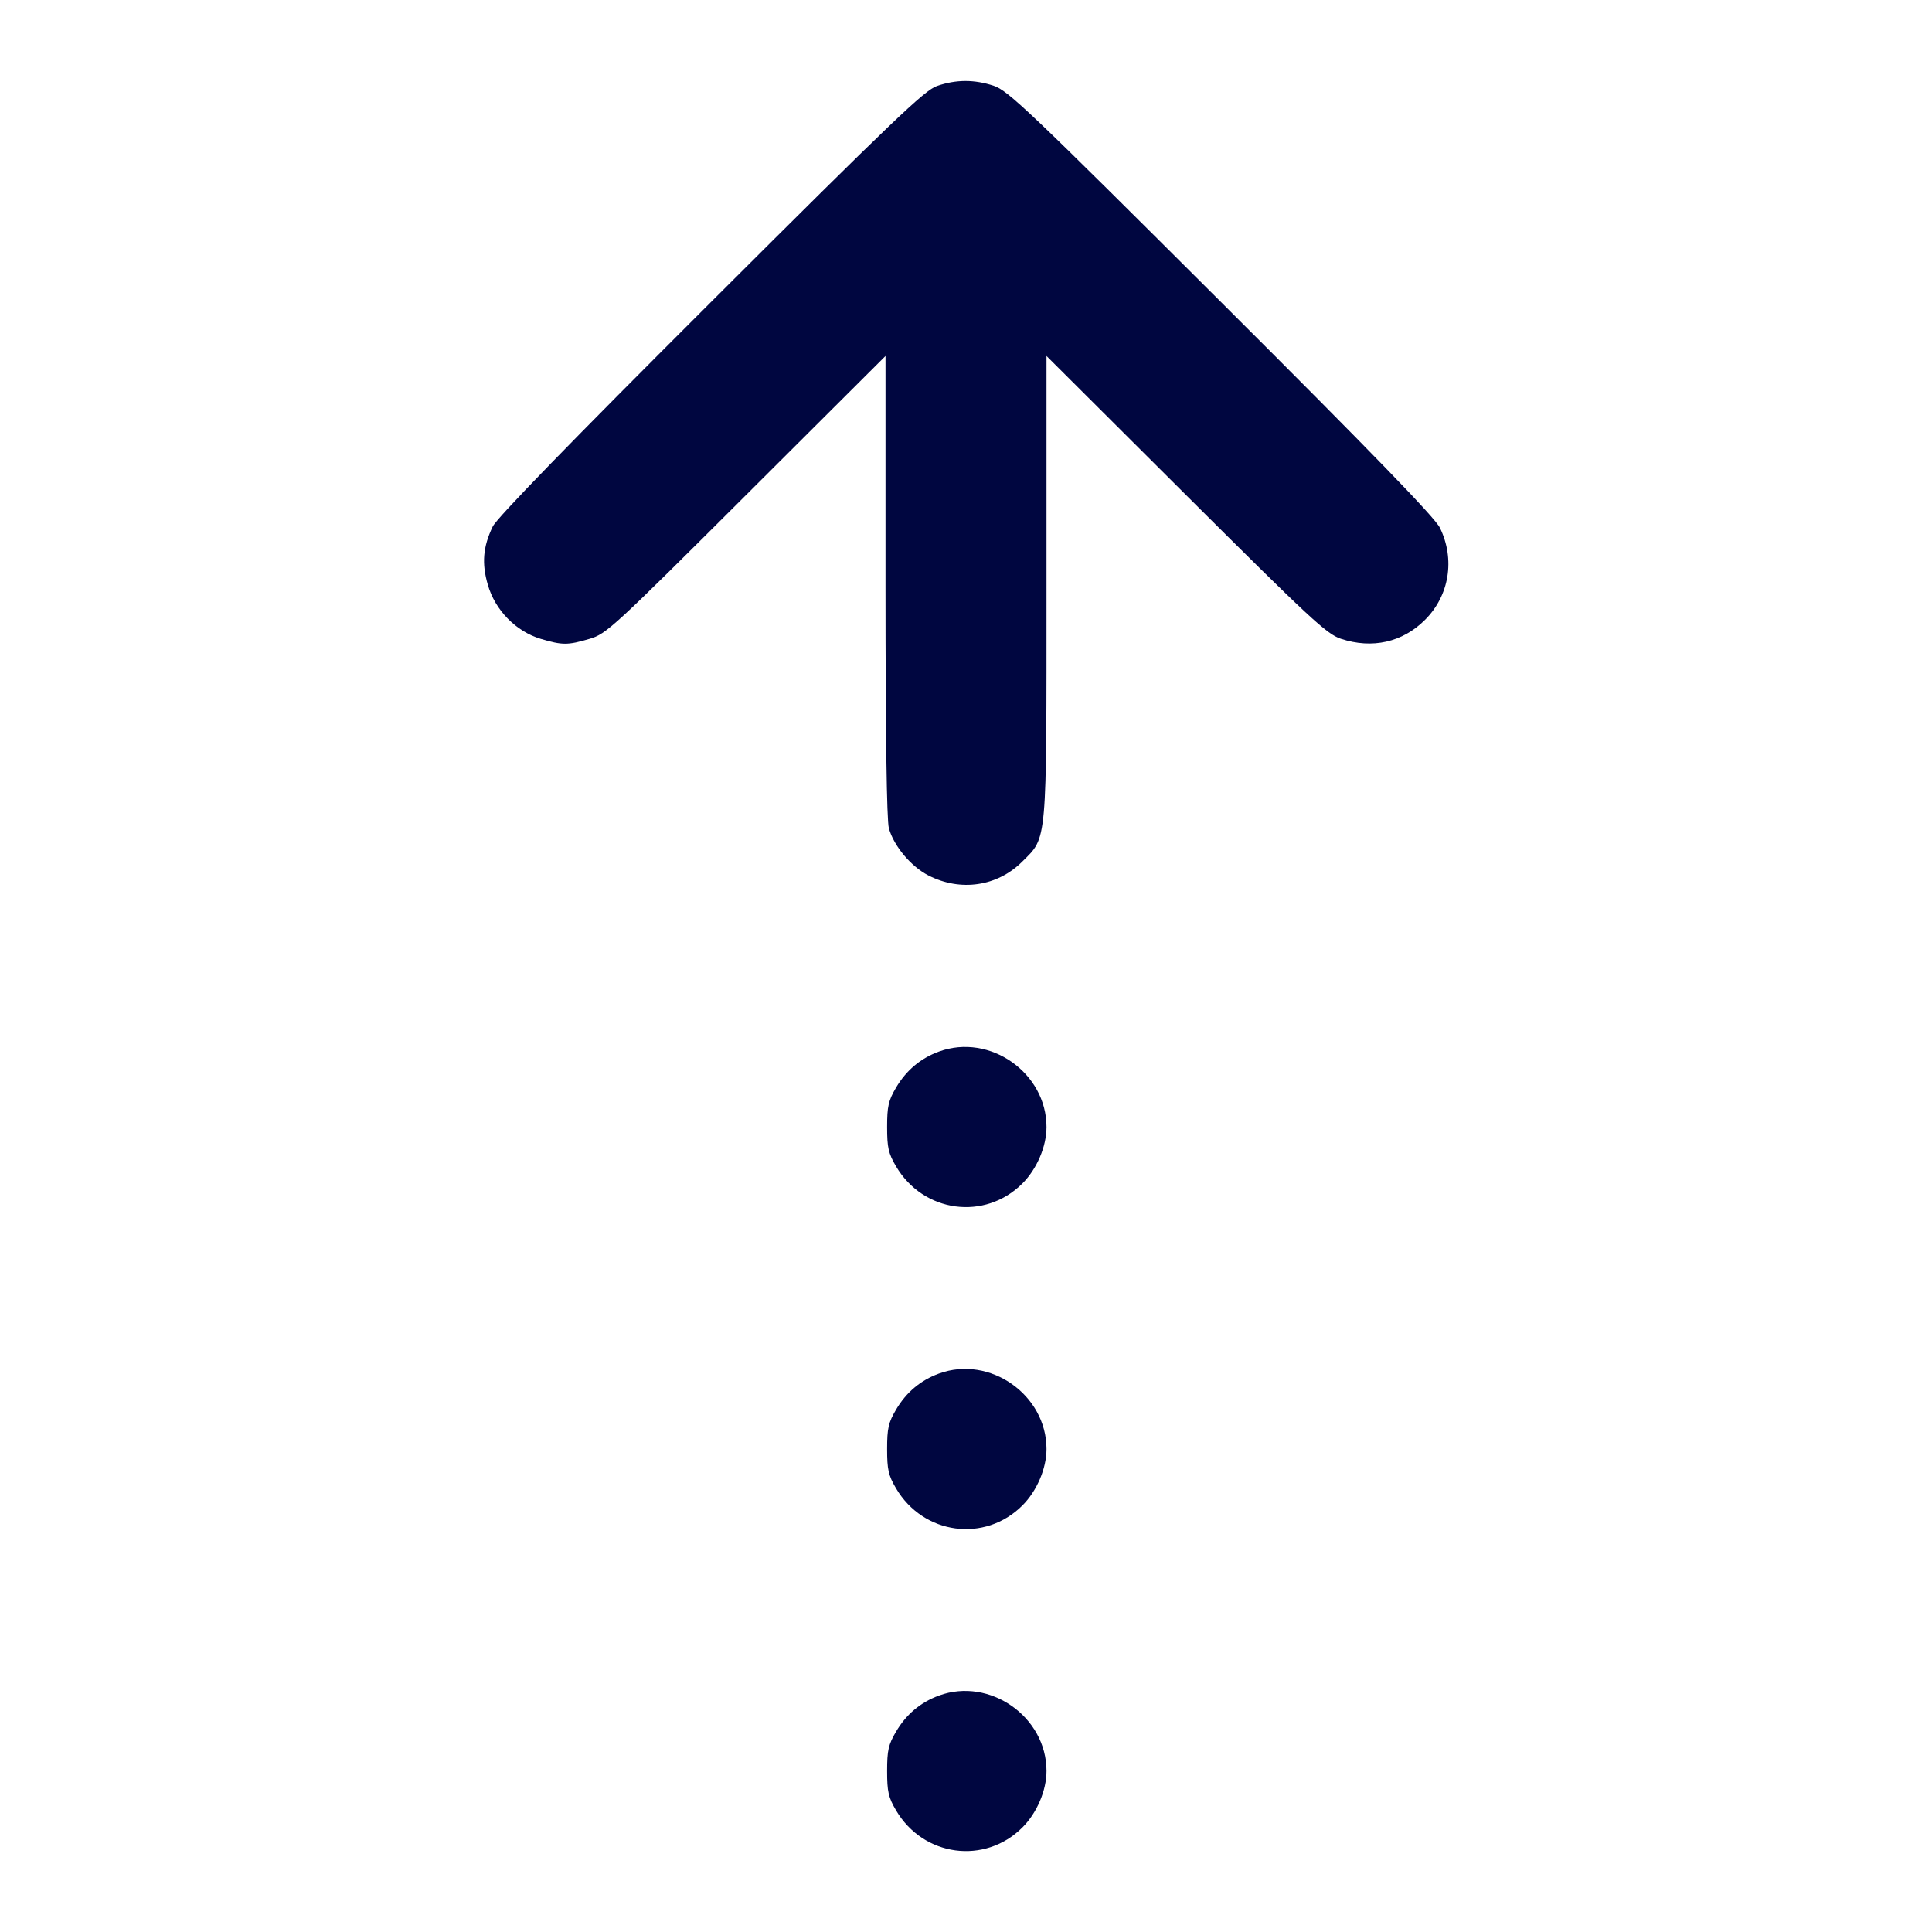 <svg xmlns="http://www.w3.org/2000/svg" width="24" height="24" fill="currentColor" class="mmi mmi-sr-dotarrow-up" viewBox="0 0 24 24"><path d="M11.640 1.068 C 11.485 1.121,11.095 1.494,8.829 3.755 C 7.087 5.493,6.172 6.434,6.121 6.540 C 6.000 6.790,5.982 6.999,6.060 7.265 C 6.151 7.581,6.410 7.844,6.717 7.936 C 6.987 8.016,7.052 8.016,7.323 7.936 C 7.531 7.876,7.614 7.799,9.270 6.147 L 11.000 4.422 11.000 7.281 C 11.000 9.127,11.015 10.193,11.042 10.289 C 11.103 10.509,11.315 10.762,11.531 10.874 C 11.932 11.080,12.390 11.012,12.700 10.702 C 13.011 10.392,13.000 10.512,13.000 7.284 L 13.000 4.422 14.730 6.146 C 16.281 7.691,16.480 7.876,16.657 7.935 C 17.047 8.064,17.423 7.979,17.702 7.700 C 18.005 7.398,18.078 6.947,17.887 6.556 C 17.826 6.430,17.058 5.637,15.171 3.755 C 12.781 1.371,12.522 1.124,12.343 1.065 C 12.102 0.986,11.878 0.986,11.640 1.068 M11.664 13.063 C 11.436 13.146,11.257 13.297,11.131 13.511 C 11.036 13.672,11.020 13.744,11.020 14.000 C 11.020 14.256,11.036 14.328,11.131 14.489 C 11.470 15.065,12.234 15.168,12.701 14.701 C 12.881 14.521,13.000 14.242,13.000 14.000 C 13.000 13.326,12.295 12.832,11.664 13.063 M11.664 17.063 C 11.436 17.146,11.257 17.297,11.131 17.511 C 11.036 17.672,11.020 17.744,11.020 18.000 C 11.020 18.256,11.036 18.328,11.131 18.489 C 11.470 19.065,12.234 19.168,12.701 18.701 C 12.881 18.521,13.000 18.242,13.000 18.000 C 13.000 17.326,12.295 16.832,11.664 17.063 M11.664 21.063 C 11.436 21.146,11.257 21.297,11.131 21.511 C 11.036 21.672,11.020 21.744,11.020 22.000 C 11.020 22.256,11.036 22.328,11.131 22.489 C 11.470 23.065,12.234 23.168,12.701 22.701 C 12.881 22.521,13.000 22.242,13.000 22.000 C 13.000 21.326,12.295 20.832,11.664 21.063 " fill="#000640" stroke="none" fill-rule="evenodd"></path></svg>